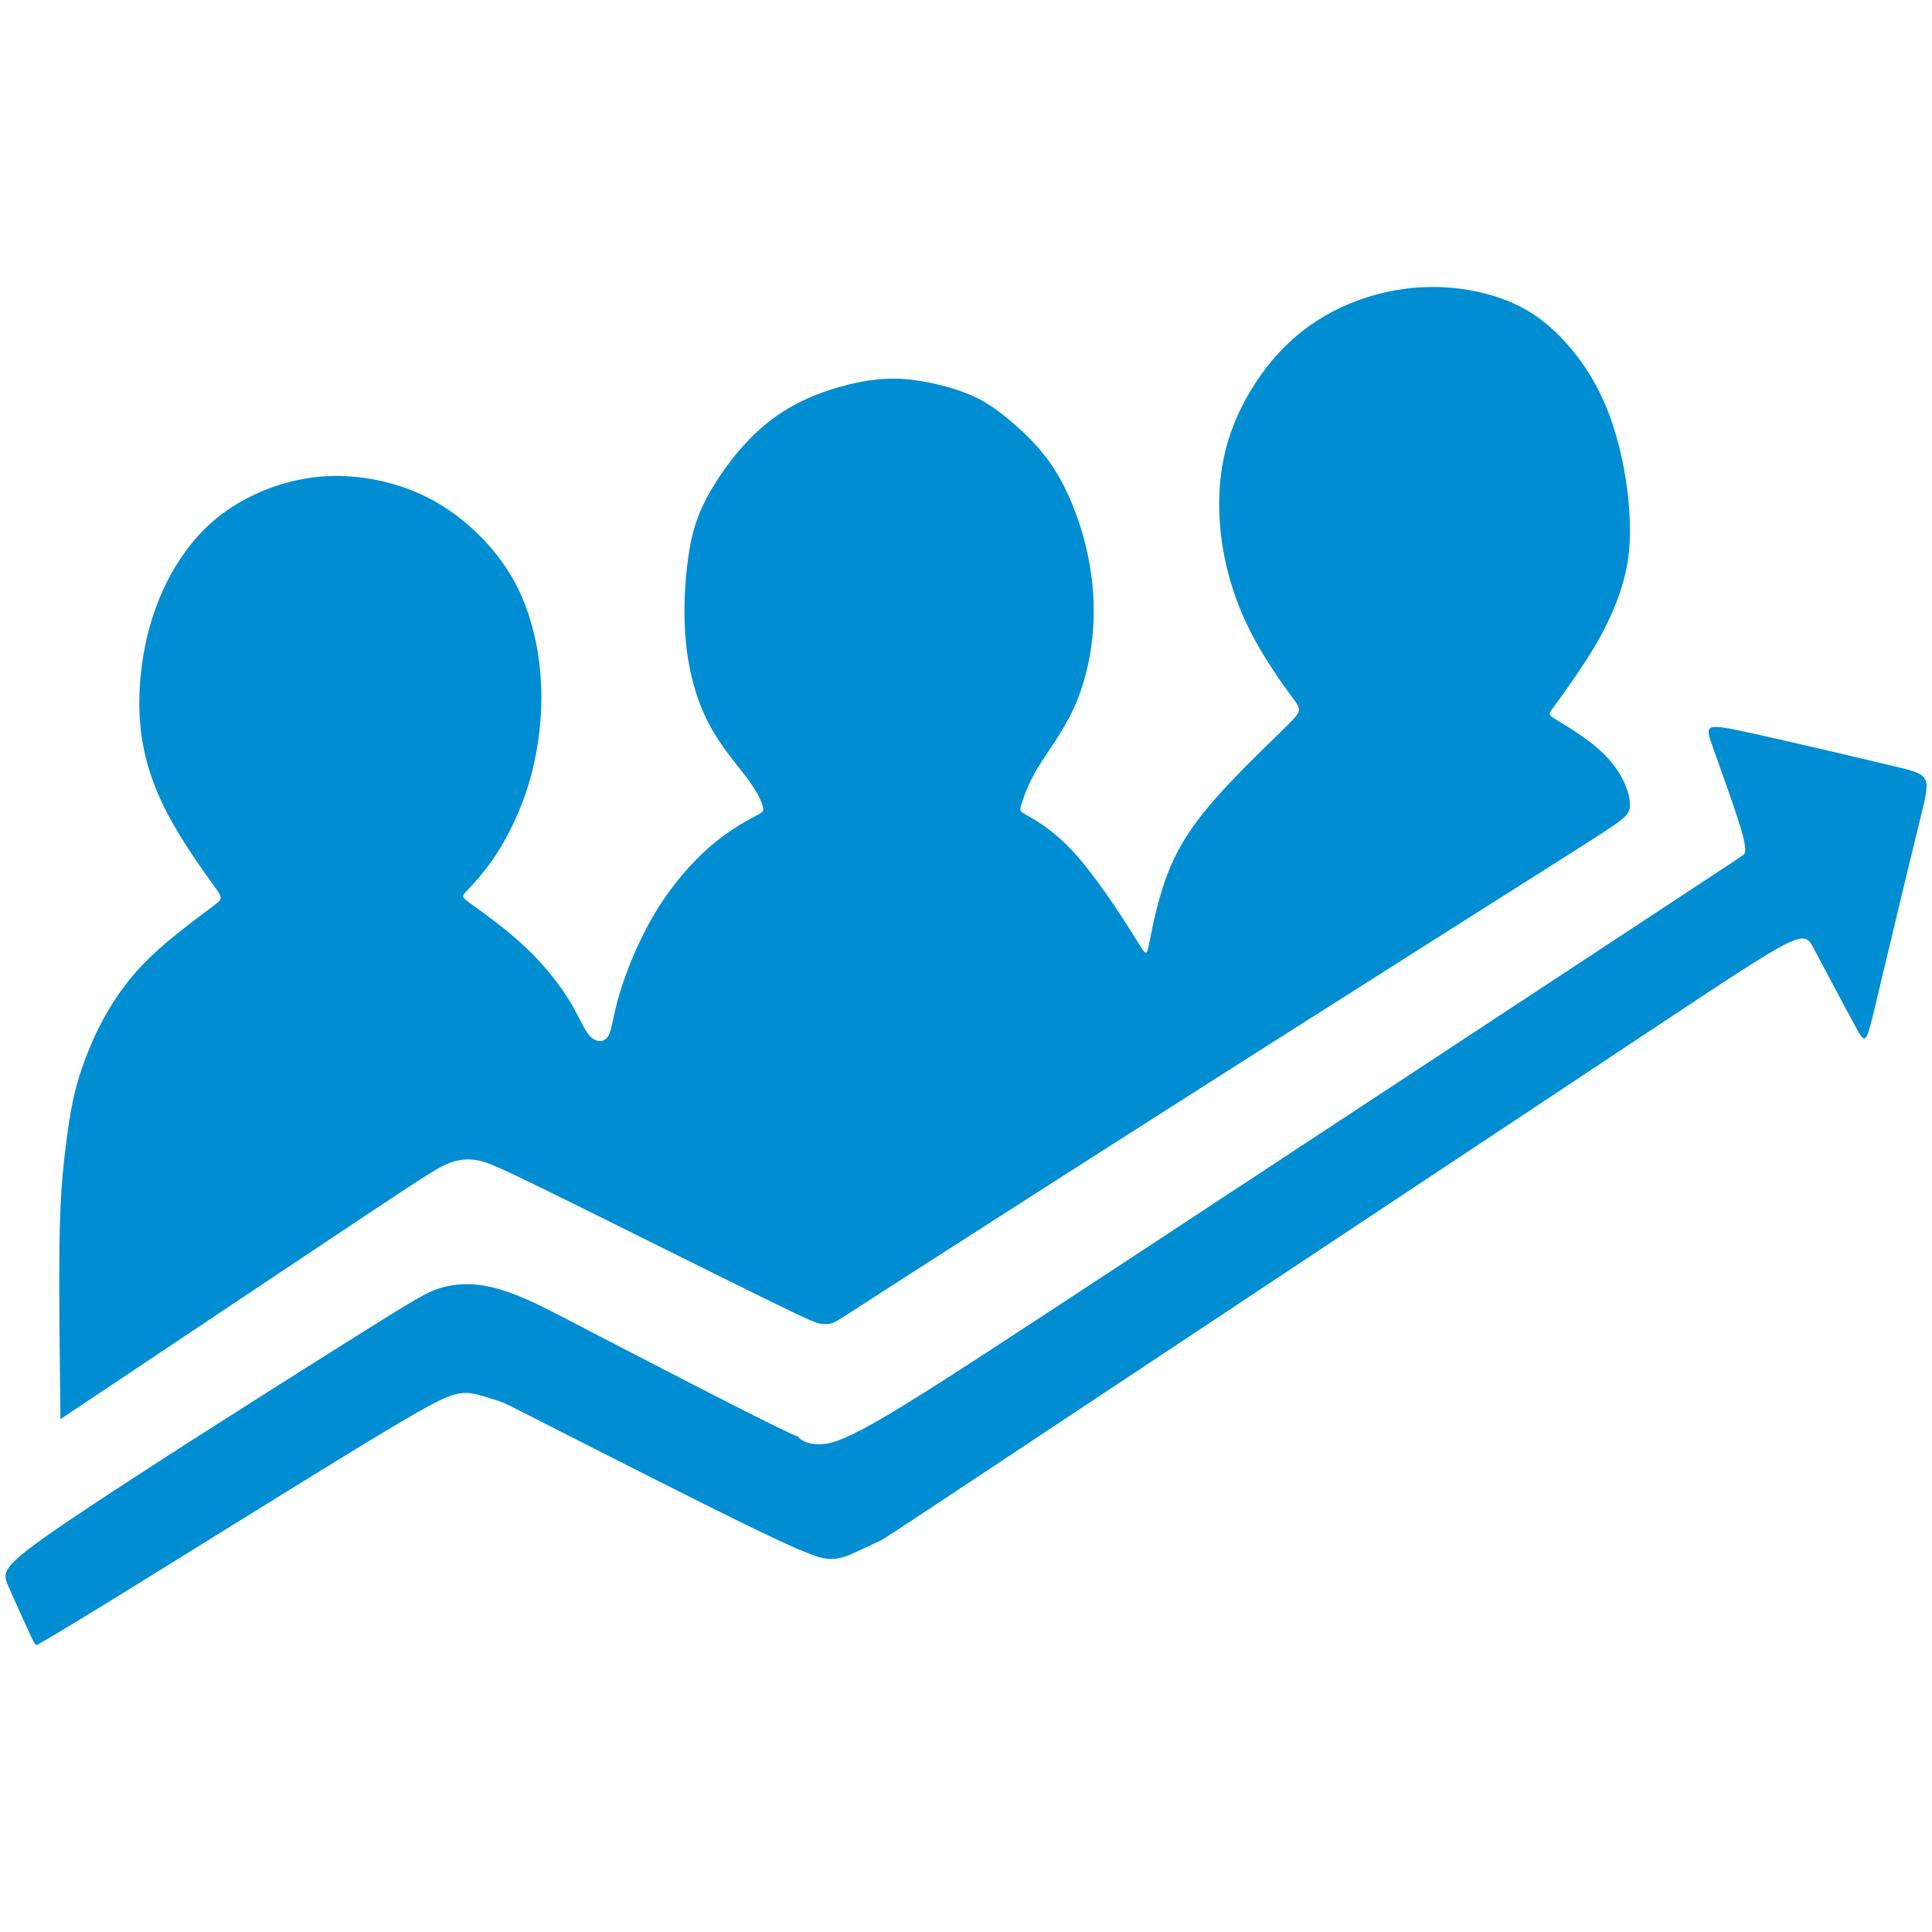 <?xml version="1.0" encoding="UTF-8"?>
<!DOCTYPE svg PUBLIC "-//W3C//DTD SVG 1.0//EN" "http://www.w3.org/TR/2001/REC-SVG-20010904/DTD/svg10.dtd">
<!-- Creator: CorelDRAW -->
<svg xmlns="http://www.w3.org/2000/svg" xml:space="preserve" width="1080px" height="1080px" version="1.0" shape-rendering="geometricPrecision" text-rendering="geometricPrecision" image-rendering="optimizeQuality" fill-rule="evenodd" clip-rule="evenodd"
viewBox="0 0 1080 1080"
 xmlns:xlink="http://www.w3.org/1999/xlink"
 xmlns:xodm="http://www.corel.com/coreldraw/odm/2003">
 <g id="Layer_x0020_1">
  <g id="_2127711204224">
   <path fill="#008DD2" d="M33.13 715.16c0,-21.5 0.33,-36.17 1.16,-49 0.84,-12.84 2.17,-23.84 3.5,-33.34 1.34,-9.5 2.67,-17.5 5.17,-26.5 2.5,-9 6.17,-19 10.67,-28.5 4.5,-9.5 9.83,-18.5 16,-26.66 6.16,-8.17 13.16,-15.5 22.5,-23.5 9.33,-8 21,-16.67 26.83,-21 5.83,-4.34 5.83,-4.34 0.17,-12.17 -5.67,-7.83 -17,-23.5 -25.34,-39.33 -8.33,-15.84 -13.66,-31.84 -15.33,-49.5 -1.67,-17.67 0.33,-37 4.83,-53.84 4.5,-16.83 11.5,-31.16 20,-43 8.5,-11.83 18.5,-21.16 31.84,-28.66 13.33,-7.5 30,-13.17 48.16,-14 18.17,-0.84 37.84,3.16 54.5,11.33 16.67,8.17 30.34,20.5 40,32.83 9.67,12.34 15.34,24.67 19.17,38 3.83,13.34 5.83,27.67 5.67,43 -0.17,15.34 -2.5,31.67 -7,46.67 -4.5,15 -11.17,28.67 -17.84,39 -6.66,10.33 -13.33,17.33 -16.66,20.83 -3.34,3.5 -3.34,3.5 3.16,8.17 6.5,4.67 19.5,14 30.17,24.17 10.67,10.16 19,21.16 24.33,30 5.34,8.83 7.67,15.5 11,19 3.34,3.5 7.67,3.83 10,0.33 2.34,-3.5 2.67,-10.83 6.34,-23.33 3.66,-12.5 10.66,-30.17 19.83,-45.5 9.17,-15.34 20.5,-28.34 30.83,-37.34 10.34,-9 19.67,-14 24.67,-16.66 5,-2.67 5.67,-3 5,-5.67 -0.67,-2.67 -2.67,-7.67 -8.33,-15.33 -5.67,-7.67 -15,-18 -21.84,-31 -6.83,-13 -11.16,-28.67 -12.83,-45.17 -1.67,-16.5 -0.67,-33.83 1.17,-47.17 1.83,-13.33 4.5,-22.66 10.16,-33.5 5.67,-10.83 14.34,-23.16 23.84,-33 9.5,-9.83 19.83,-17.16 31.83,-22.66 12,-5.5 25.67,-9.17 36.84,-10.67 11.16,-1.5 19.83,-0.83 29.16,0.83 9.33,1.67 19.33,4.34 27.67,8.17 8.33,3.83 15,8.83 22.5,15.33 7.5,6.5 15.83,14.5 23,25.84 7.16,11.33 13.16,26 17,41.16 3.83,15.17 5.5,30.84 4.5,46.67 -1,15.83 -4.67,31.83 -10.84,45.33 -6.16,13.5 -14.83,24.5 -20.33,33.67 -5.5,9.17 -7.83,16.5 -9,20.17 -1.17,3.66 -1.17,3.66 3.83,6.5 5,2.83 15,8.5 26.84,21.83 11.83,13.33 25.5,34.33 32.33,45.33 6.83,11 6.83,12 8.5,3.67 1.67,-8.33 5,-26 11.33,-41.33 6.34,-15.34 15.67,-28.34 28.67,-42.67 13,-14.33 29.67,-30 37.67,-38 8,-8 7.33,-8.33 2,-15.5 -5.34,-7.17 -15.33,-21.17 -23,-36.17 -7.67,-15 -13,-31 -15.67,-47.66 -2.67,-16.67 -2.67,-34 0.67,-49.84 3.33,-15.83 10,-30.16 18.16,-42.5 8.17,-12.33 17.84,-22.66 29.17,-30.83 11.34,-8.17 24.33,-14.17 37.83,-17.83 13.51,-3.67 27.51,-5 41.51,-3.84 14,1.17 28,4.84 39.5,10.84 11.5,6 20.5,14.33 28,23.33 7.5,9 13.5,18.67 18.16,29.17 4.67,10.5 8,21.83 10.33,32.83 2.34,11 3.67,21.67 4.17,31.67 0.5,10 0.17,19.33 -1.67,28.66 -1.83,9.34 -5.16,18.67 -9,27.17 -3.83,8.5 -8.16,16.17 -13.99,25.17 -5.84,9 -13.17,19.33 -17.01,24.5 -3.83,5.16 -4.16,5.16 0.17,7.83 4.34,2.67 13.34,8 20.5,13.67 7.17,5.66 12.5,11.66 16.17,18.16 3.66,6.5 5.67,13.5 4.83,18.17 -0.83,4.67 -4.5,7 -39,28.83 -34.5,21.84 -99.83,63.17 -171.33,108.67 -71.5,45.5 -149.17,95.17 -189.34,121 -40.16,25.83 -42.83,27.83 -45.33,28.83 -2.5,1 -4.83,1 -7.17,0.67 -2.33,-0.33 -4.66,-1 -33.83,-15.33 -29.17,-14.34 -85.17,-42.34 -116,-57.5 -30.83,-15.17 -36.5,-17.5 -41.83,-18.5 -5.34,-1 -10.34,-0.67 -16,1.5 -5.67,2.16 -12,6.16 -48.34,30.33 -36.33,24.17 -102.66,68.5 -135.83,90.67 -33.17,22.16 -33.17,22.16 -33.17,22.16 0,0 0,0 -0.16,-14.16 -0.17,-14.17 -0.5,-42.5 -0.5,-64z"/>
   <path fill="#008DD2" d="M37.79 850.49c37.67,-25.5 114,-73.83 154.84,-99.5 40.83,-25.67 46.16,-28.67 52.5,-30.67 6.33,-2 13.66,-3 21.66,-2.16 8,0.83 16.67,3.5 26,7.5 9.34,4 19.34,9.33 45,22.66 25.67,13.34 67,34.67 87.67,45 20.67,10.34 20.67,9.67 20.67,9.67 0,0 0,0.67 1.83,1.83 1.83,1.17 5.5,2.84 11.33,2.5 5.84,-0.33 13.84,-2.66 36.67,-16.16 22.83,-13.5 60.5,-38.17 142.67,-92.17 82.16,-54 208.83,-137.33 272.16,-179 63.34,-41.67 63.34,-41.67 64,-42.33 0.67,-0.67 2.01,-2 -1.5,-14 -3.5,-12 -11.83,-34.67 -15.99,-46.5 -4.17,-11.84 -4.17,-12.84 16.99,-8.34 21.17,4.5 63.51,14.5 84.51,19.5 21,5 20.66,5 14.49,30 -6.16,25 -18.16,75 -24.16,100.34 -6,25.33 -6,26 -11.84,15.33 -5.83,-10.67 -17.49,-32.67 -23.33,-43.67 -5.83,-11 -5.83,-11 -91.5,45.84 -85.66,56.83 -257,170.5 -342.67,227.33 -85.66,56.83 -85.66,56.83 -88.16,58 -2.5,1.17 -7.5,3.5 -12.17,5.67 -4.67,2.16 -9,4.16 -14.33,4.33 -5.34,0.17 -11.67,-1.5 -42.34,-16.33 -30.66,-14.84 -85.66,-42.84 -113.16,-56.84 -27.5,-14 -27.5,-14 -30,-14.83 -2.5,-0.83 -7.5,-2.5 -11.84,-3.67 -4.33,-1.16 -8,-1.83 -14,-0.16 -6,1.66 -14.33,5.66 -51.83,28.5 -37.5,22.83 -104.17,64.5 -139.33,86.16 -35.17,21.67 -38.84,23.34 -40.67,24.5 -1.83,1.17 -1.83,1.84 -4.83,-4.5 -3,-6.33 -9,-19.66 -12.5,-27.66 -3.5,-8 -4.5,-10.67 33.16,-36.17z"/>
  </g>
 </g>
</svg>
